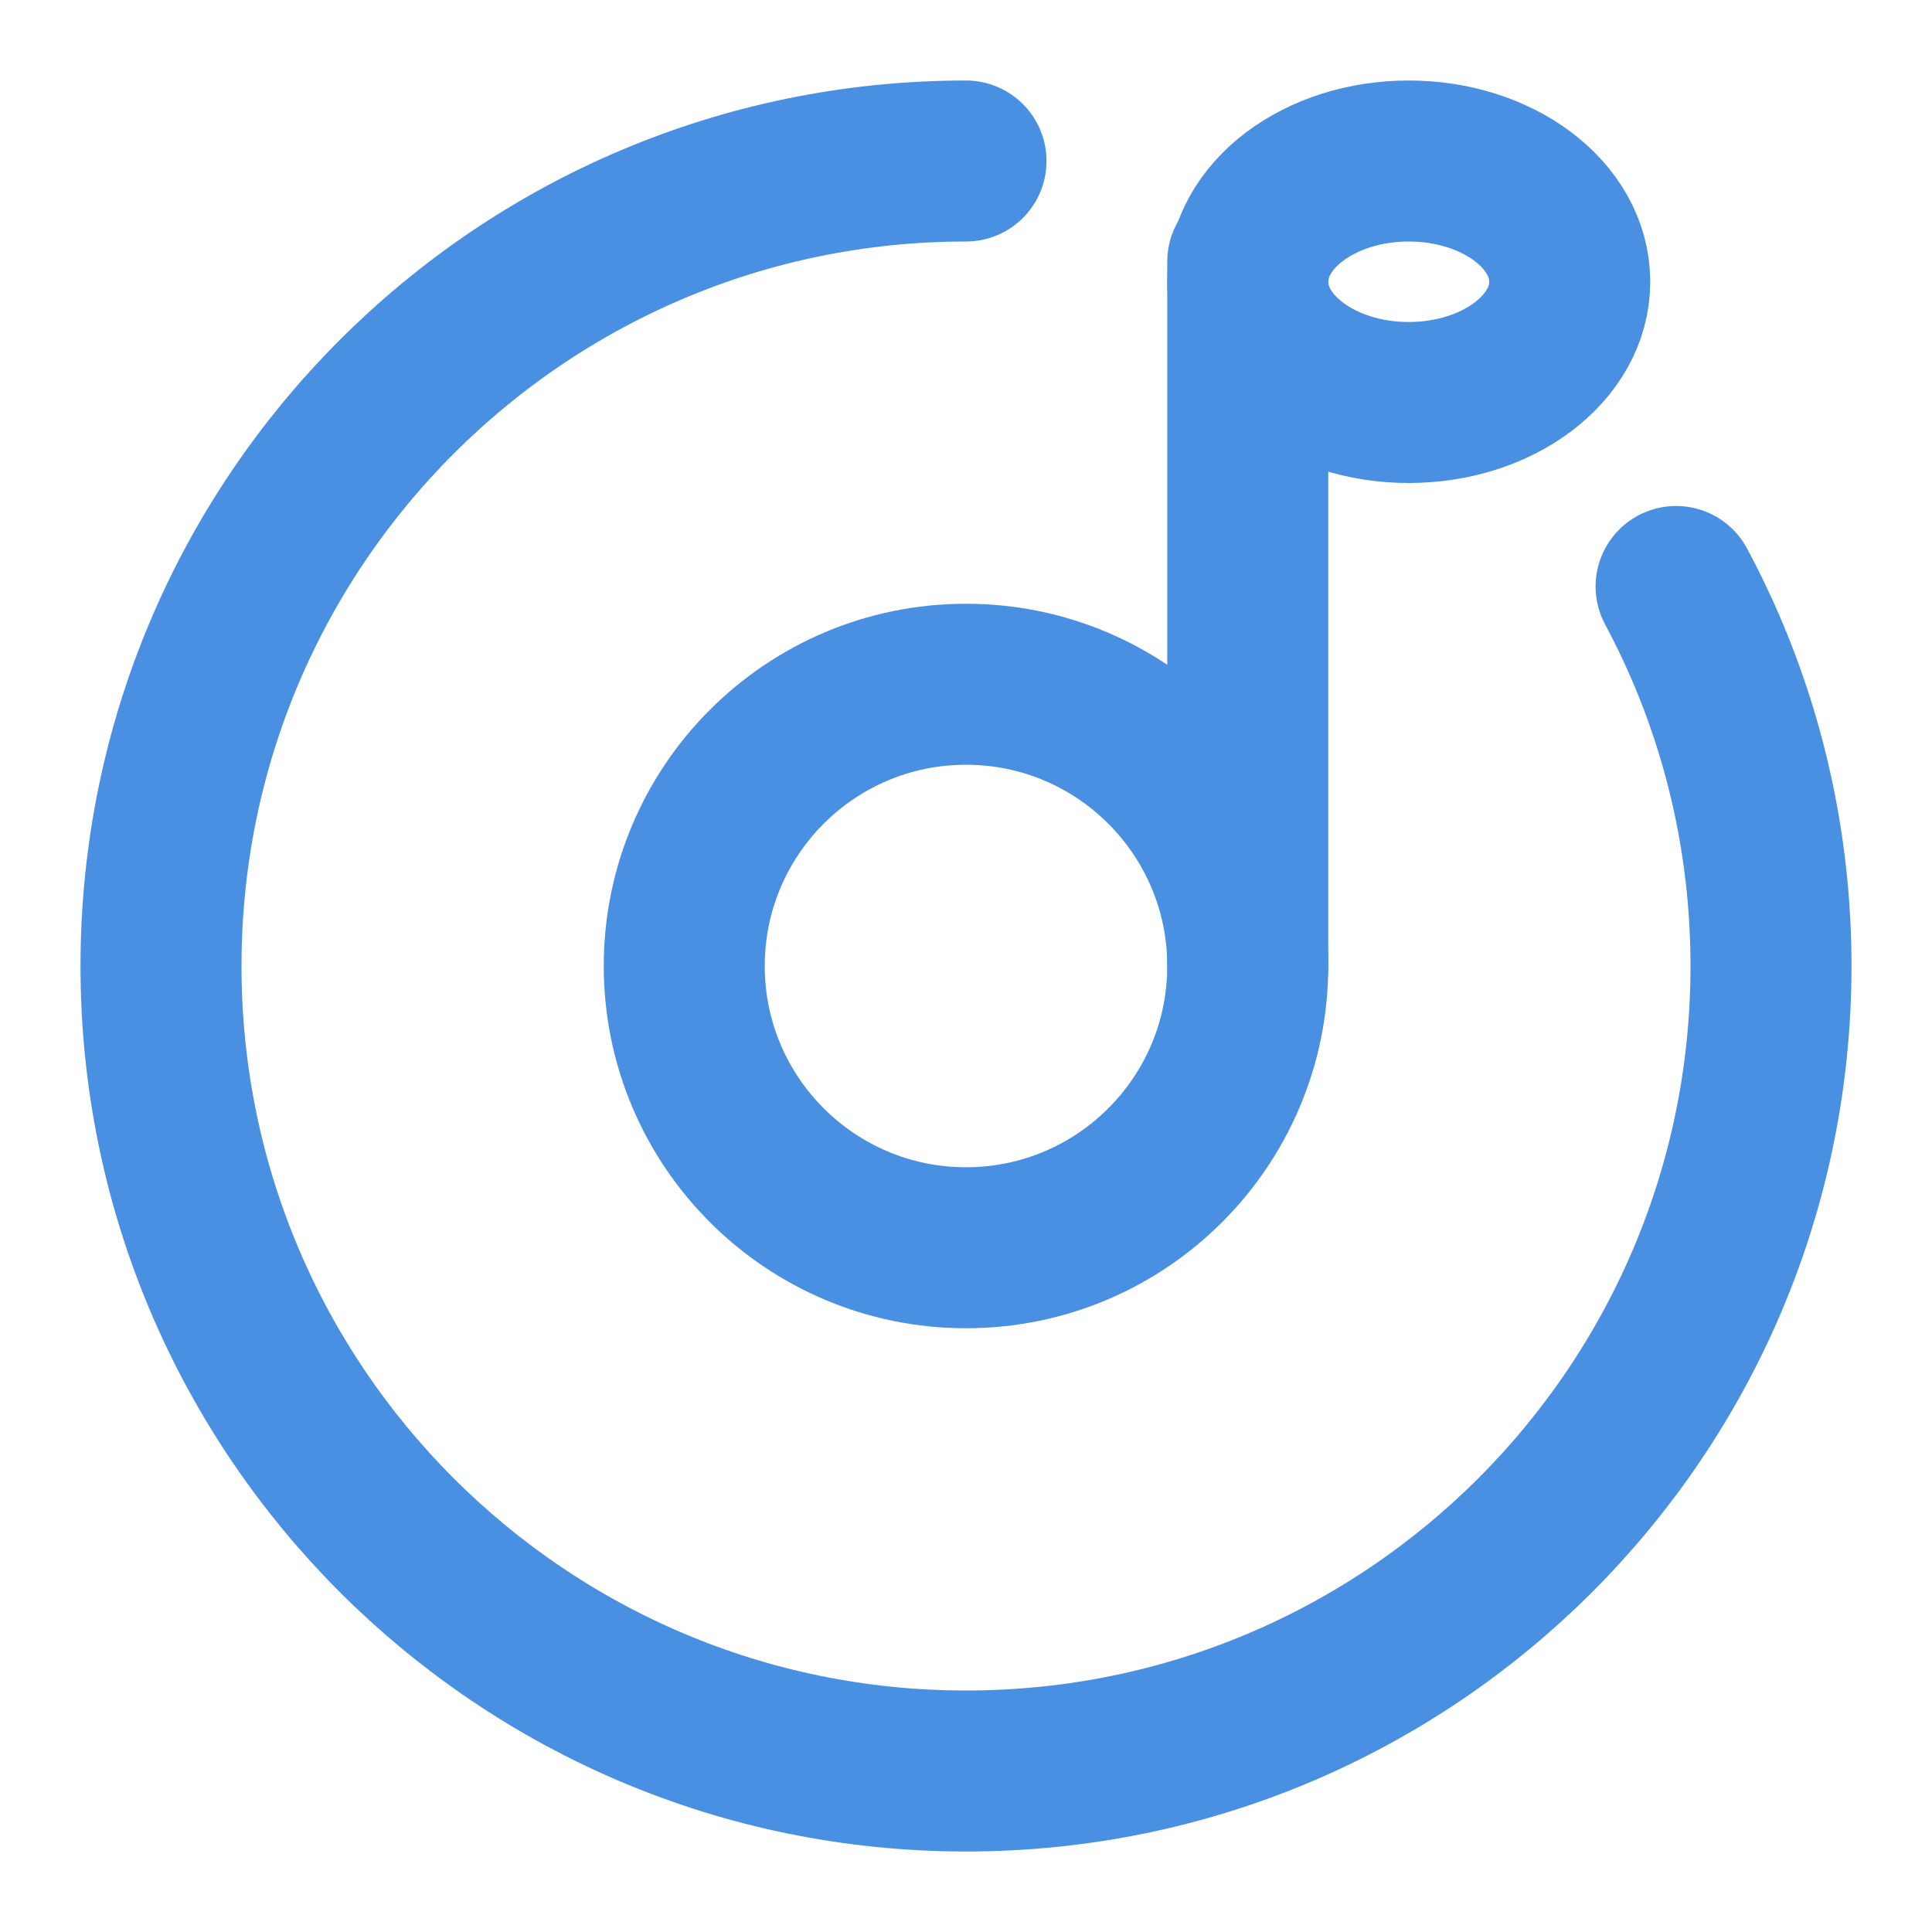 <?xml version="1.0" encoding="UTF-8"?><svg width="21" height="21" viewBox="0 0 48 48" fill="none" xmlns="http://www.w3.org/2000/svg"><path d="M24 4C12.954 4 4 12.954 4 24C4 35.046 12.954 44 24 44C35.046 44 44 35.046 44 24C44 21.288 43.46 18.703 42.483 16.345C42.231 15.738 41.95 15.146 41.642 14.571" stroke="#4a90e2" stroke-width="4" stroke-linecap="round" stroke-linejoin="round"/><path d="M35 10C37.209 10 39 8.657 39 7C39 5.343 37.209 4 35 4C32.791 4 31 5.343 31 7C31 8.657 32.791 10 35 10Z" fill="none" stroke="#4a90e2" stroke-width="4" stroke-linejoin="round"/><path d="M24 31C27.866 31 31 27.866 31 24C31 20.134 27.866 17 24 17C20.134 17 17 20.134 17 24C17 27.866 20.134 31 24 31Z" fill="none" stroke="#4a90e2" stroke-width="4" stroke-linejoin="round"/><path d="M31 6.5V24" stroke="#4a90e2" stroke-width="4" stroke-linecap="round" stroke-linejoin="round"/></svg>